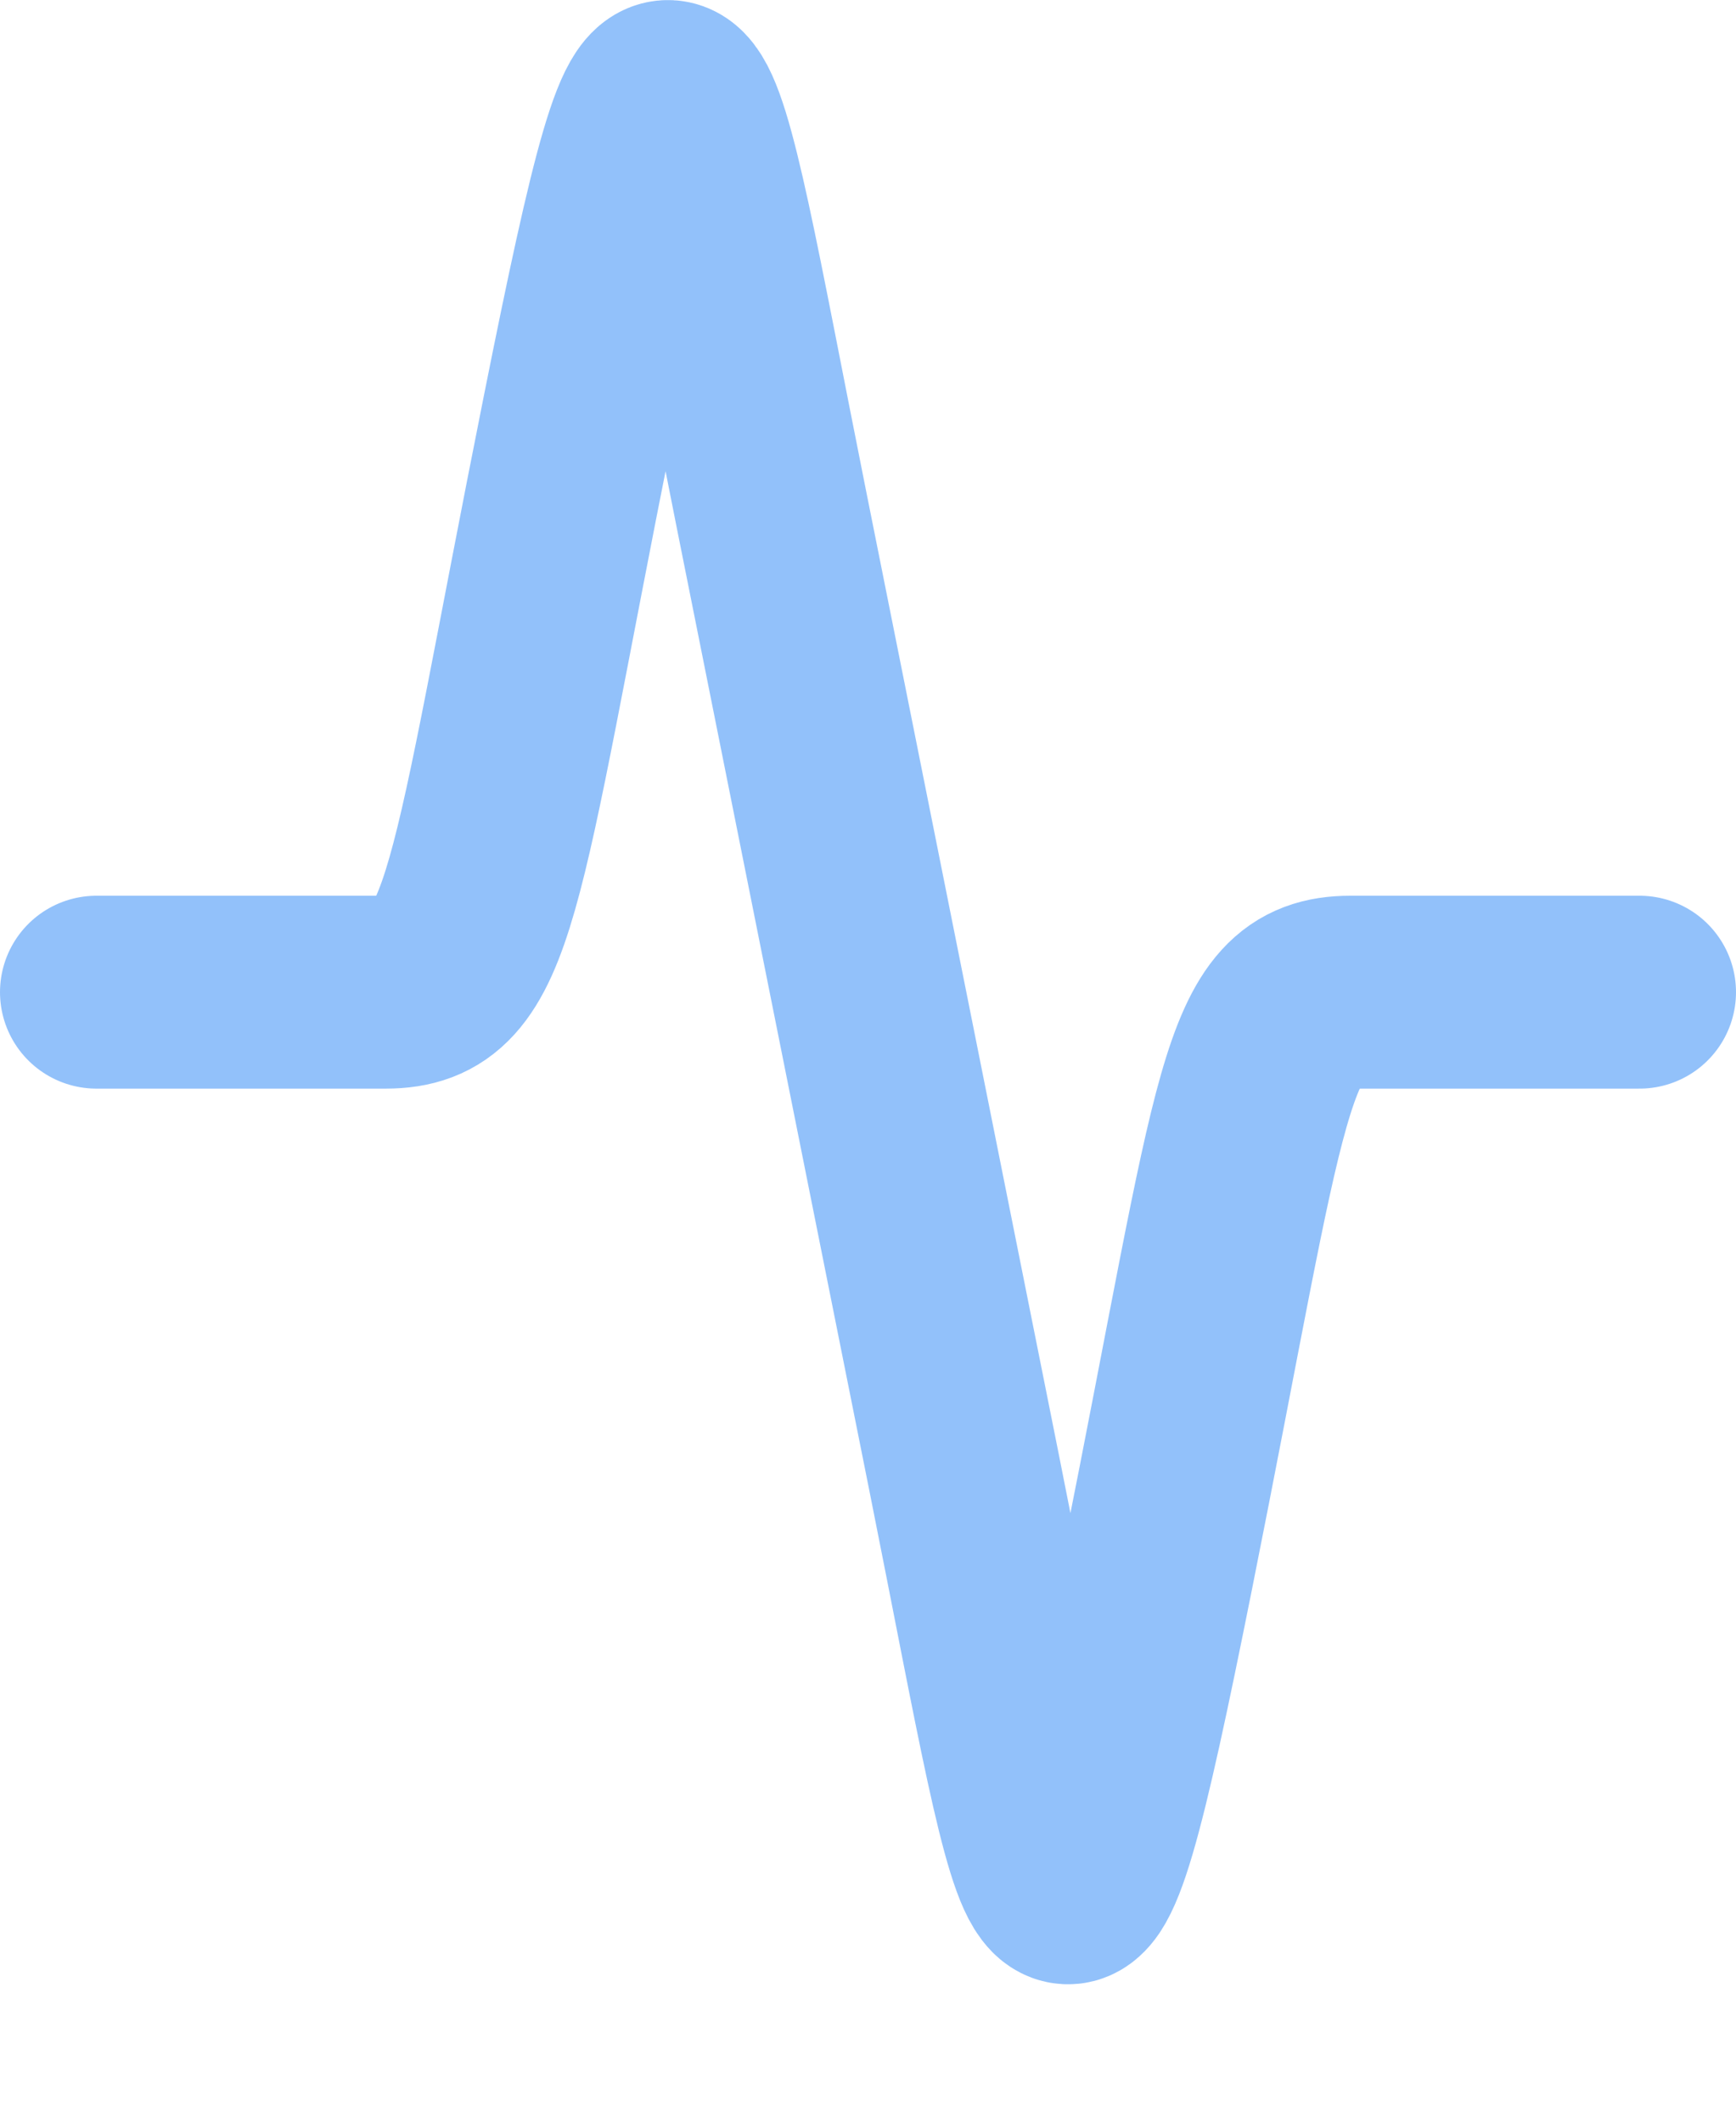 <svg width="9" height="11" viewBox="0 0 9 11" fill="none" xmlns="http://www.w3.org/2000/svg">
<path d="M0.5 5.144C0.5 5.144 1.5 5.144 2 5.144C2.5 5.144 2.5 4.644 3 2.144C3.5 -0.356 3.5 0.144 4 2.644C4.5 5.144 4.5 5.144 5 7.644C5.5 10.144 5.5 10.644 6 8.144C6.5 5.644 6.5 5.144 7 5.144C7.5 5.144 8.5 5.144 8.5 5.144" stroke="#92C1FA" stroke-linecap="round"/>
</svg>
